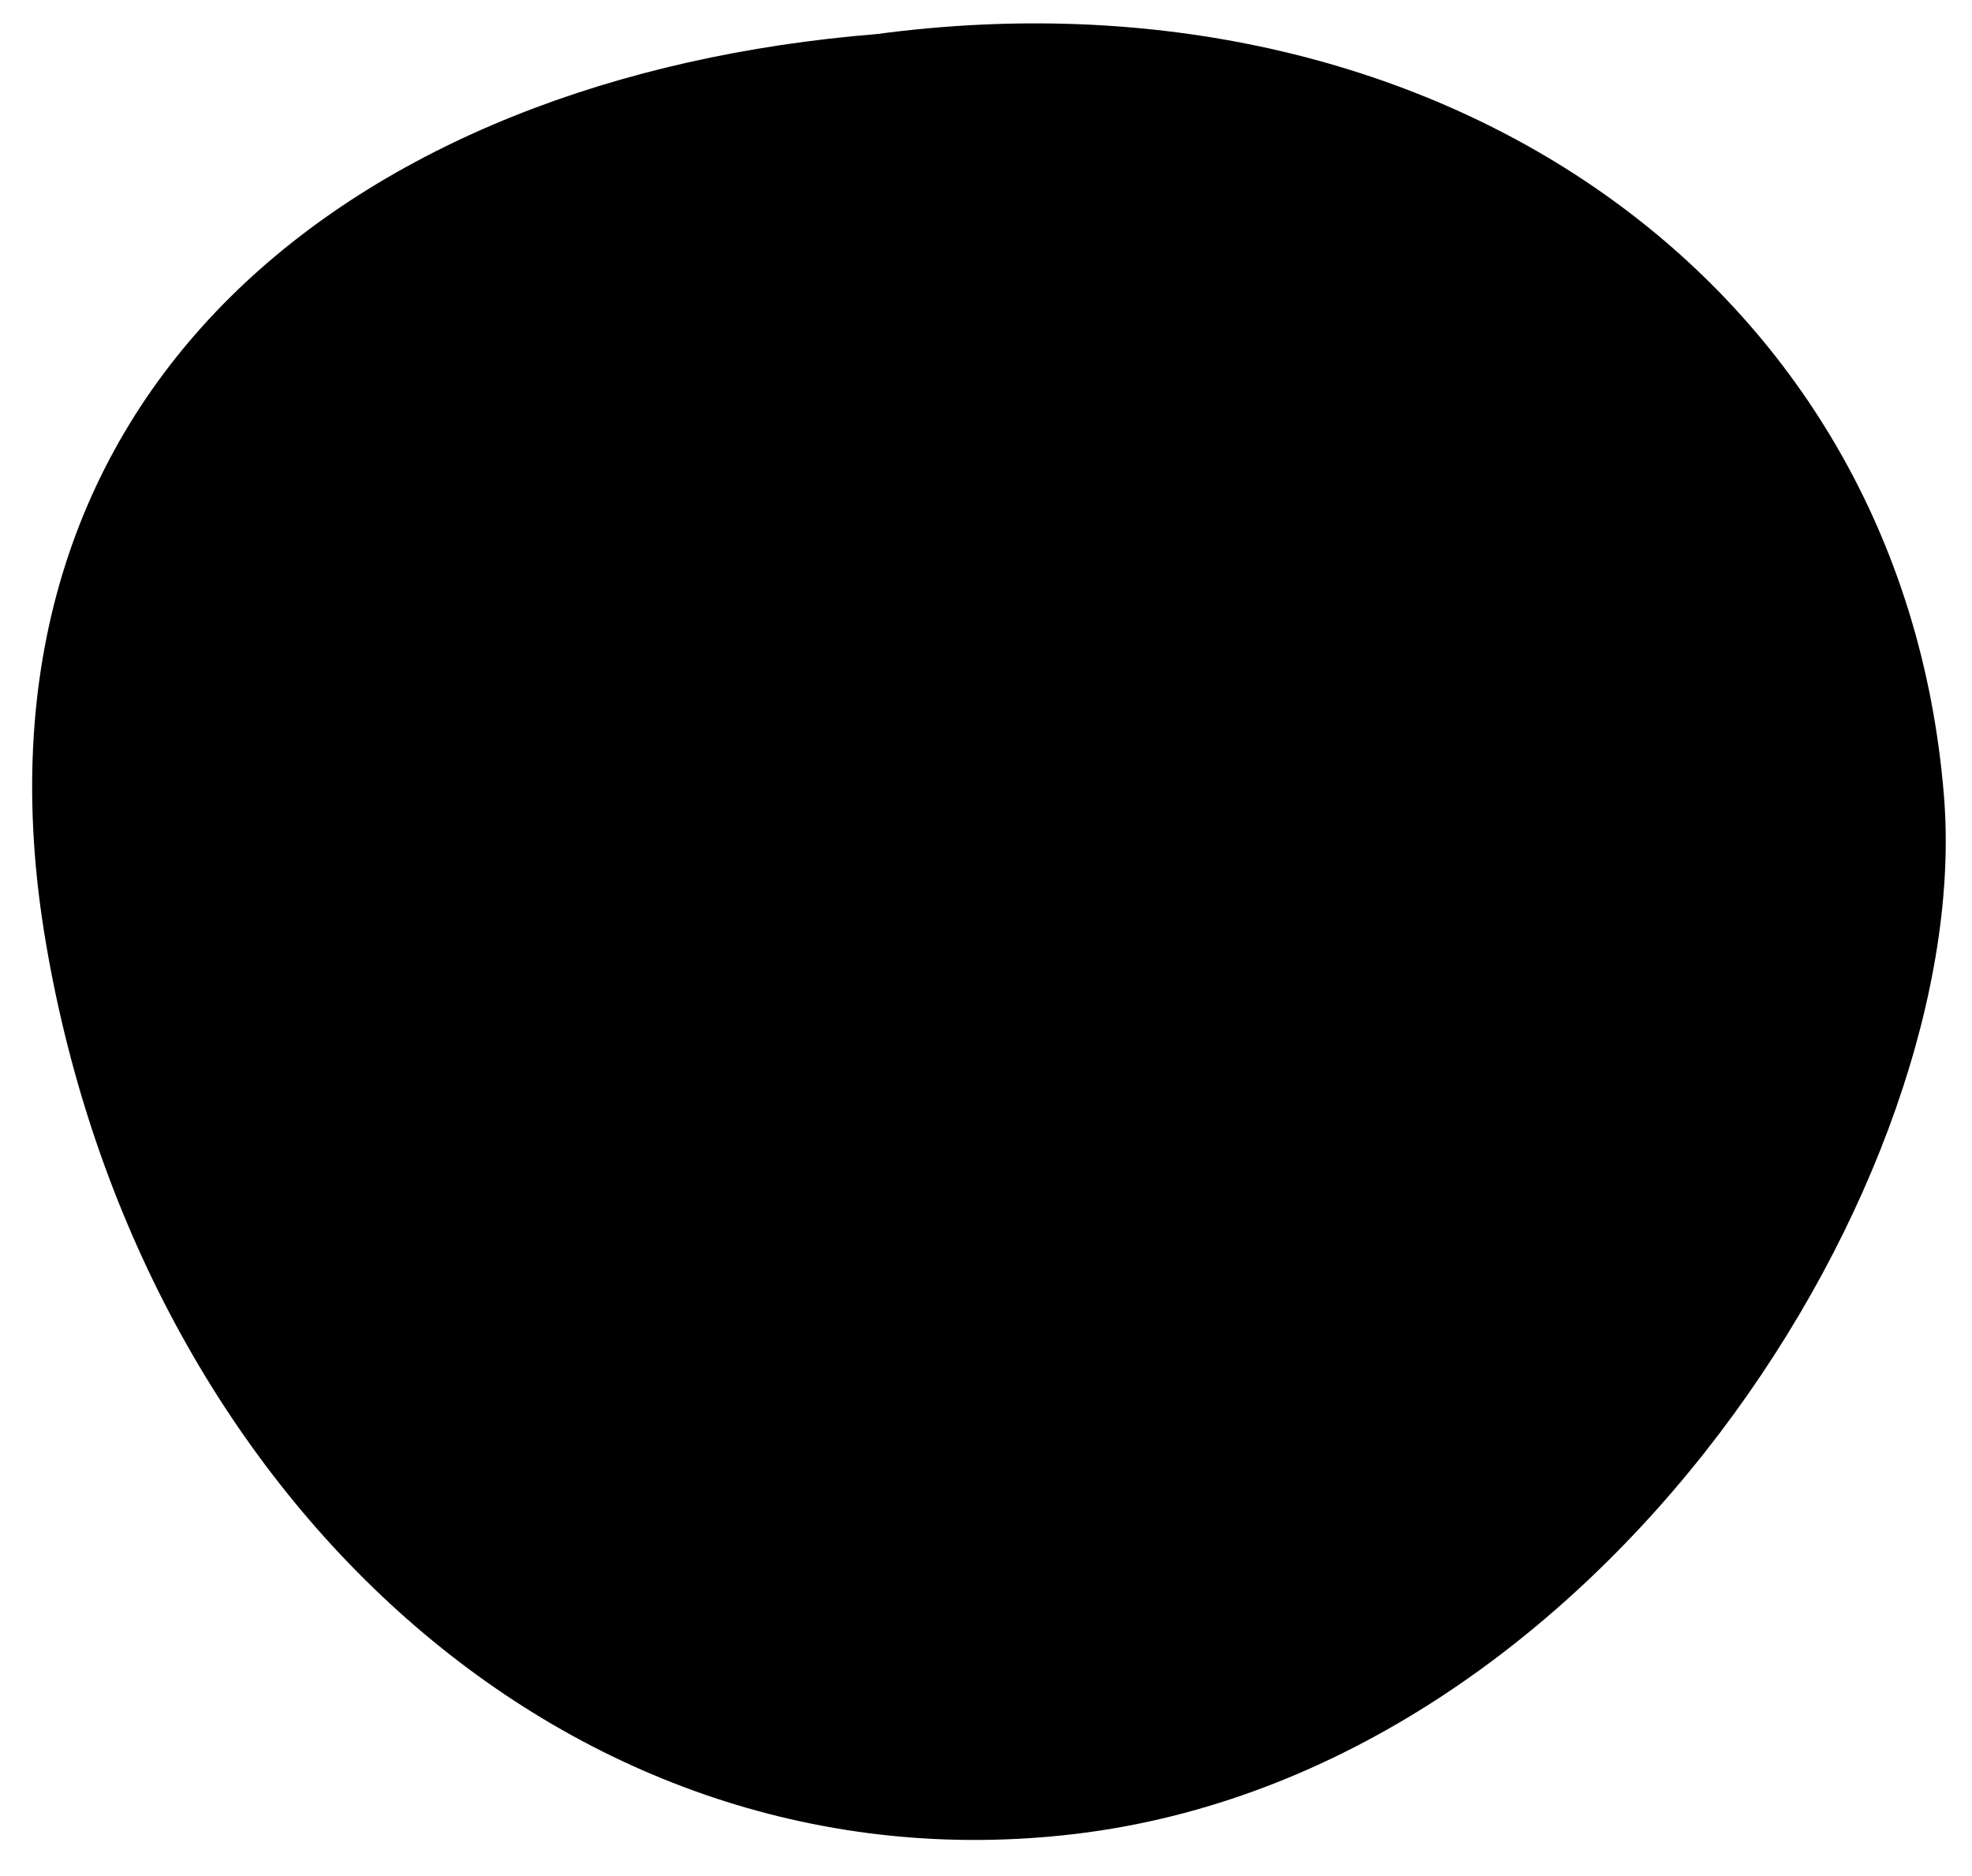 <?xml version="1.0" encoding="utf-8"?>
<!-- Generator: Adobe Illustrator 28.2.0, SVG Export Plug-In . SVG Version: 6.00 Build 0)  -->
<!DOCTYPE svg PUBLIC "-//W3C//DTD SVG 1.1//EN" "http://www.w3.org/Graphics/SVG/1.1/DTD/svg11.dtd">
<svg version="1.1" id="Layer_1" xmlns:x="http://ns.adobe.com/Extensibility/1.0/" xmlns:i="http://ns.adobe.com/AdobeIllustrator/10.0/" xmlns:graph="http://ns.adobe.com/Graphs/1.0/"
	 xmlns="http://www.w3.org/2000/svg" xmlns:xlink="http://www.w3.org/1999/xlink" x="0px" y="0px" viewBox="0 0 196.8 187.2"
	 style="enable-background:new 0 0 196.8 187.2;" xml:space="preserve">
<path d="M87.5,3.4C142.8-4,189.8,27.7,194,79.4c3.1,37.8-33.9,97.3-86.7,103.6C56.9,189,14,149.3,4.6,94.2
	C-4.9,38.9,35.5,7.6,87.5,3.4z"/>
</svg>
